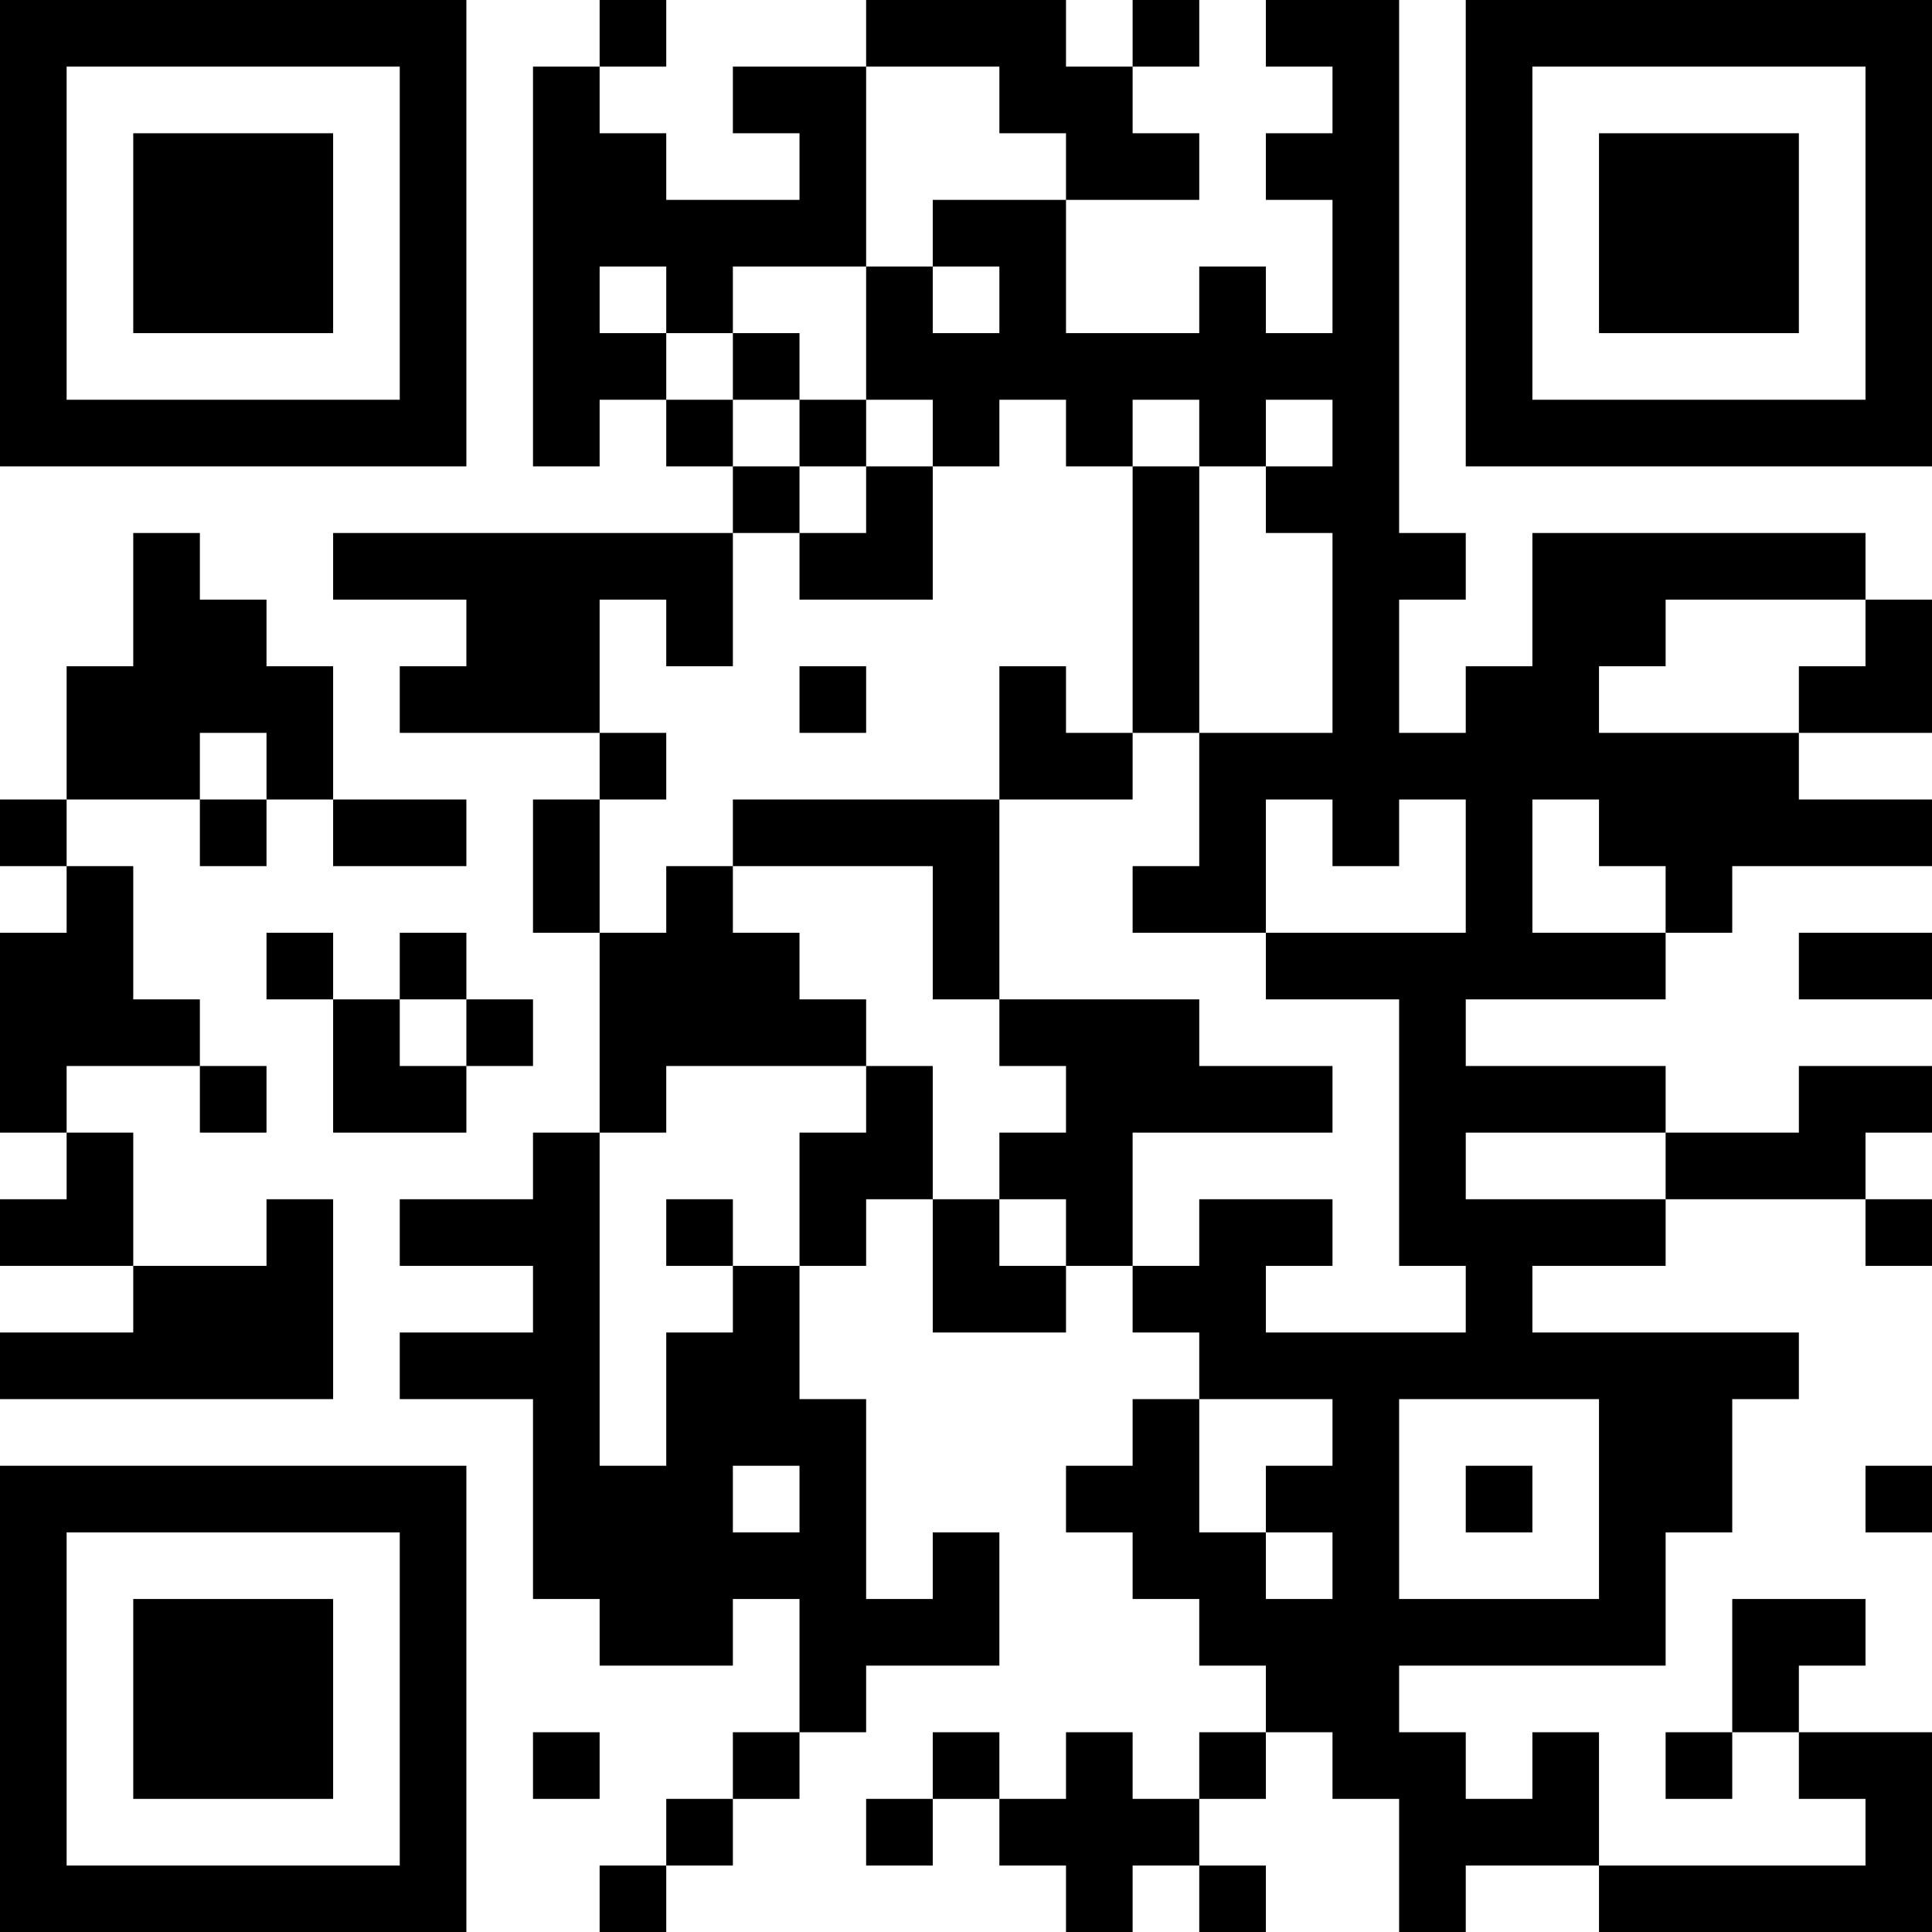 <?xml version="1.0" encoding="UTF-8"?>
<svg xmlns="http://www.w3.org/2000/svg" version="1.1" width="200" height="200" viewBox="0 0 200 200"><rect x="0" y="0" width="200" height="200" fill="#ffffff"/><g transform="scale(6.897)"><g transform="translate(0,0)"><path fill-rule="evenodd" d="M9 0L9 1L8 1L8 7L9 7L9 6L10 6L10 7L11 7L11 8L5 8L5 9L7 9L7 10L6 10L6 11L9 11L9 12L8 12L8 14L9 14L9 17L8 17L8 18L6 18L6 19L8 19L8 20L6 20L6 21L8 21L8 24L9 24L9 25L11 25L11 24L12 24L12 26L11 26L11 27L10 27L10 28L9 28L9 29L10 29L10 28L11 28L11 27L12 27L12 26L13 26L13 25L15 25L15 23L14 23L14 24L13 24L13 21L12 21L12 19L13 19L13 18L14 18L14 20L16 20L16 19L17 19L17 20L18 20L18 21L17 21L17 22L16 22L16 23L17 23L17 24L18 24L18 25L19 25L19 26L18 26L18 27L17 27L17 26L16 26L16 27L15 27L15 26L14 26L14 27L13 27L13 28L14 28L14 27L15 27L15 28L16 28L16 29L17 29L17 28L18 28L18 29L19 29L19 28L18 28L18 27L19 27L19 26L20 26L20 27L21 27L21 29L22 29L22 28L24 28L24 29L29 29L29 26L27 26L27 25L28 25L28 24L26 24L26 26L25 26L25 27L26 27L26 26L27 26L27 27L28 27L28 28L24 28L24 26L23 26L23 27L22 27L22 26L21 26L21 25L25 25L25 23L26 23L26 21L27 21L27 20L23 20L23 19L25 19L25 18L28 18L28 19L29 19L29 18L28 18L28 17L29 17L29 16L27 16L27 17L25 17L25 16L22 16L22 15L25 15L25 14L26 14L26 13L29 13L29 12L27 12L27 11L29 11L29 9L28 9L28 8L23 8L23 10L22 10L22 11L21 11L21 9L22 9L22 8L21 8L21 0L19 0L19 1L20 1L20 2L19 2L19 3L20 3L20 5L19 5L19 4L18 4L18 5L16 5L16 3L18 3L18 2L17 2L17 1L18 1L18 0L17 0L17 1L16 1L16 0L13 0L13 1L11 1L11 2L12 2L12 3L10 3L10 2L9 2L9 1L10 1L10 0ZM13 1L13 4L11 4L11 5L10 5L10 4L9 4L9 5L10 5L10 6L11 6L11 7L12 7L12 8L11 8L11 10L10 10L10 9L9 9L9 11L10 11L10 12L9 12L9 14L10 14L10 13L11 13L11 14L12 14L12 15L13 15L13 16L10 16L10 17L9 17L9 22L10 22L10 20L11 20L11 19L12 19L12 17L13 17L13 16L14 16L14 18L15 18L15 19L16 19L16 18L15 18L15 17L16 17L16 16L15 16L15 15L18 15L18 16L20 16L20 17L17 17L17 19L18 19L18 18L20 18L20 19L19 19L19 20L22 20L22 19L21 19L21 15L19 15L19 14L22 14L22 12L21 12L21 13L20 13L20 12L19 12L19 14L17 14L17 13L18 13L18 11L20 11L20 8L19 8L19 7L20 7L20 6L19 6L19 7L18 7L18 6L17 6L17 7L16 7L16 6L15 6L15 7L14 7L14 6L13 6L13 4L14 4L14 5L15 5L15 4L14 4L14 3L16 3L16 2L15 2L15 1ZM11 5L11 6L12 6L12 7L13 7L13 8L12 8L12 9L14 9L14 7L13 7L13 6L12 6L12 5ZM17 7L17 11L16 11L16 10L15 10L15 12L11 12L11 13L14 13L14 15L15 15L15 12L17 12L17 11L18 11L18 7ZM2 8L2 10L1 10L1 12L0 12L0 13L1 13L1 14L0 14L0 17L1 17L1 18L0 18L0 19L2 19L2 20L0 20L0 21L5 21L5 18L4 18L4 19L2 19L2 17L1 17L1 16L3 16L3 17L4 17L4 16L3 16L3 15L2 15L2 13L1 13L1 12L3 12L3 13L4 13L4 12L5 12L5 13L7 13L7 12L5 12L5 10L4 10L4 9L3 9L3 8ZM25 9L25 10L24 10L24 11L27 11L27 10L28 10L28 9ZM12 10L12 11L13 11L13 10ZM3 11L3 12L4 12L4 11ZM23 12L23 14L25 14L25 13L24 13L24 12ZM4 14L4 15L5 15L5 17L7 17L7 16L8 16L8 15L7 15L7 14L6 14L6 15L5 15L5 14ZM27 14L27 15L29 15L29 14ZM6 15L6 16L7 16L7 15ZM22 17L22 18L25 18L25 17ZM10 18L10 19L11 19L11 18ZM18 21L18 23L19 23L19 24L20 24L20 23L19 23L19 22L20 22L20 21ZM21 21L21 24L24 24L24 21ZM11 22L11 23L12 23L12 22ZM22 22L22 23L23 23L23 22ZM28 22L28 23L29 23L29 22ZM8 26L8 27L9 27L9 26ZM0 0L0 7L7 7L7 0ZM1 1L1 6L6 6L6 1ZM2 2L2 5L5 5L5 2ZM22 0L22 7L29 7L29 0ZM23 1L23 6L28 6L28 1ZM24 2L24 5L27 5L27 2ZM0 22L0 29L7 29L7 22ZM1 23L1 28L6 28L6 23ZM2 24L2 27L5 27L5 24Z" fill="#000000"/></g></g></svg>
